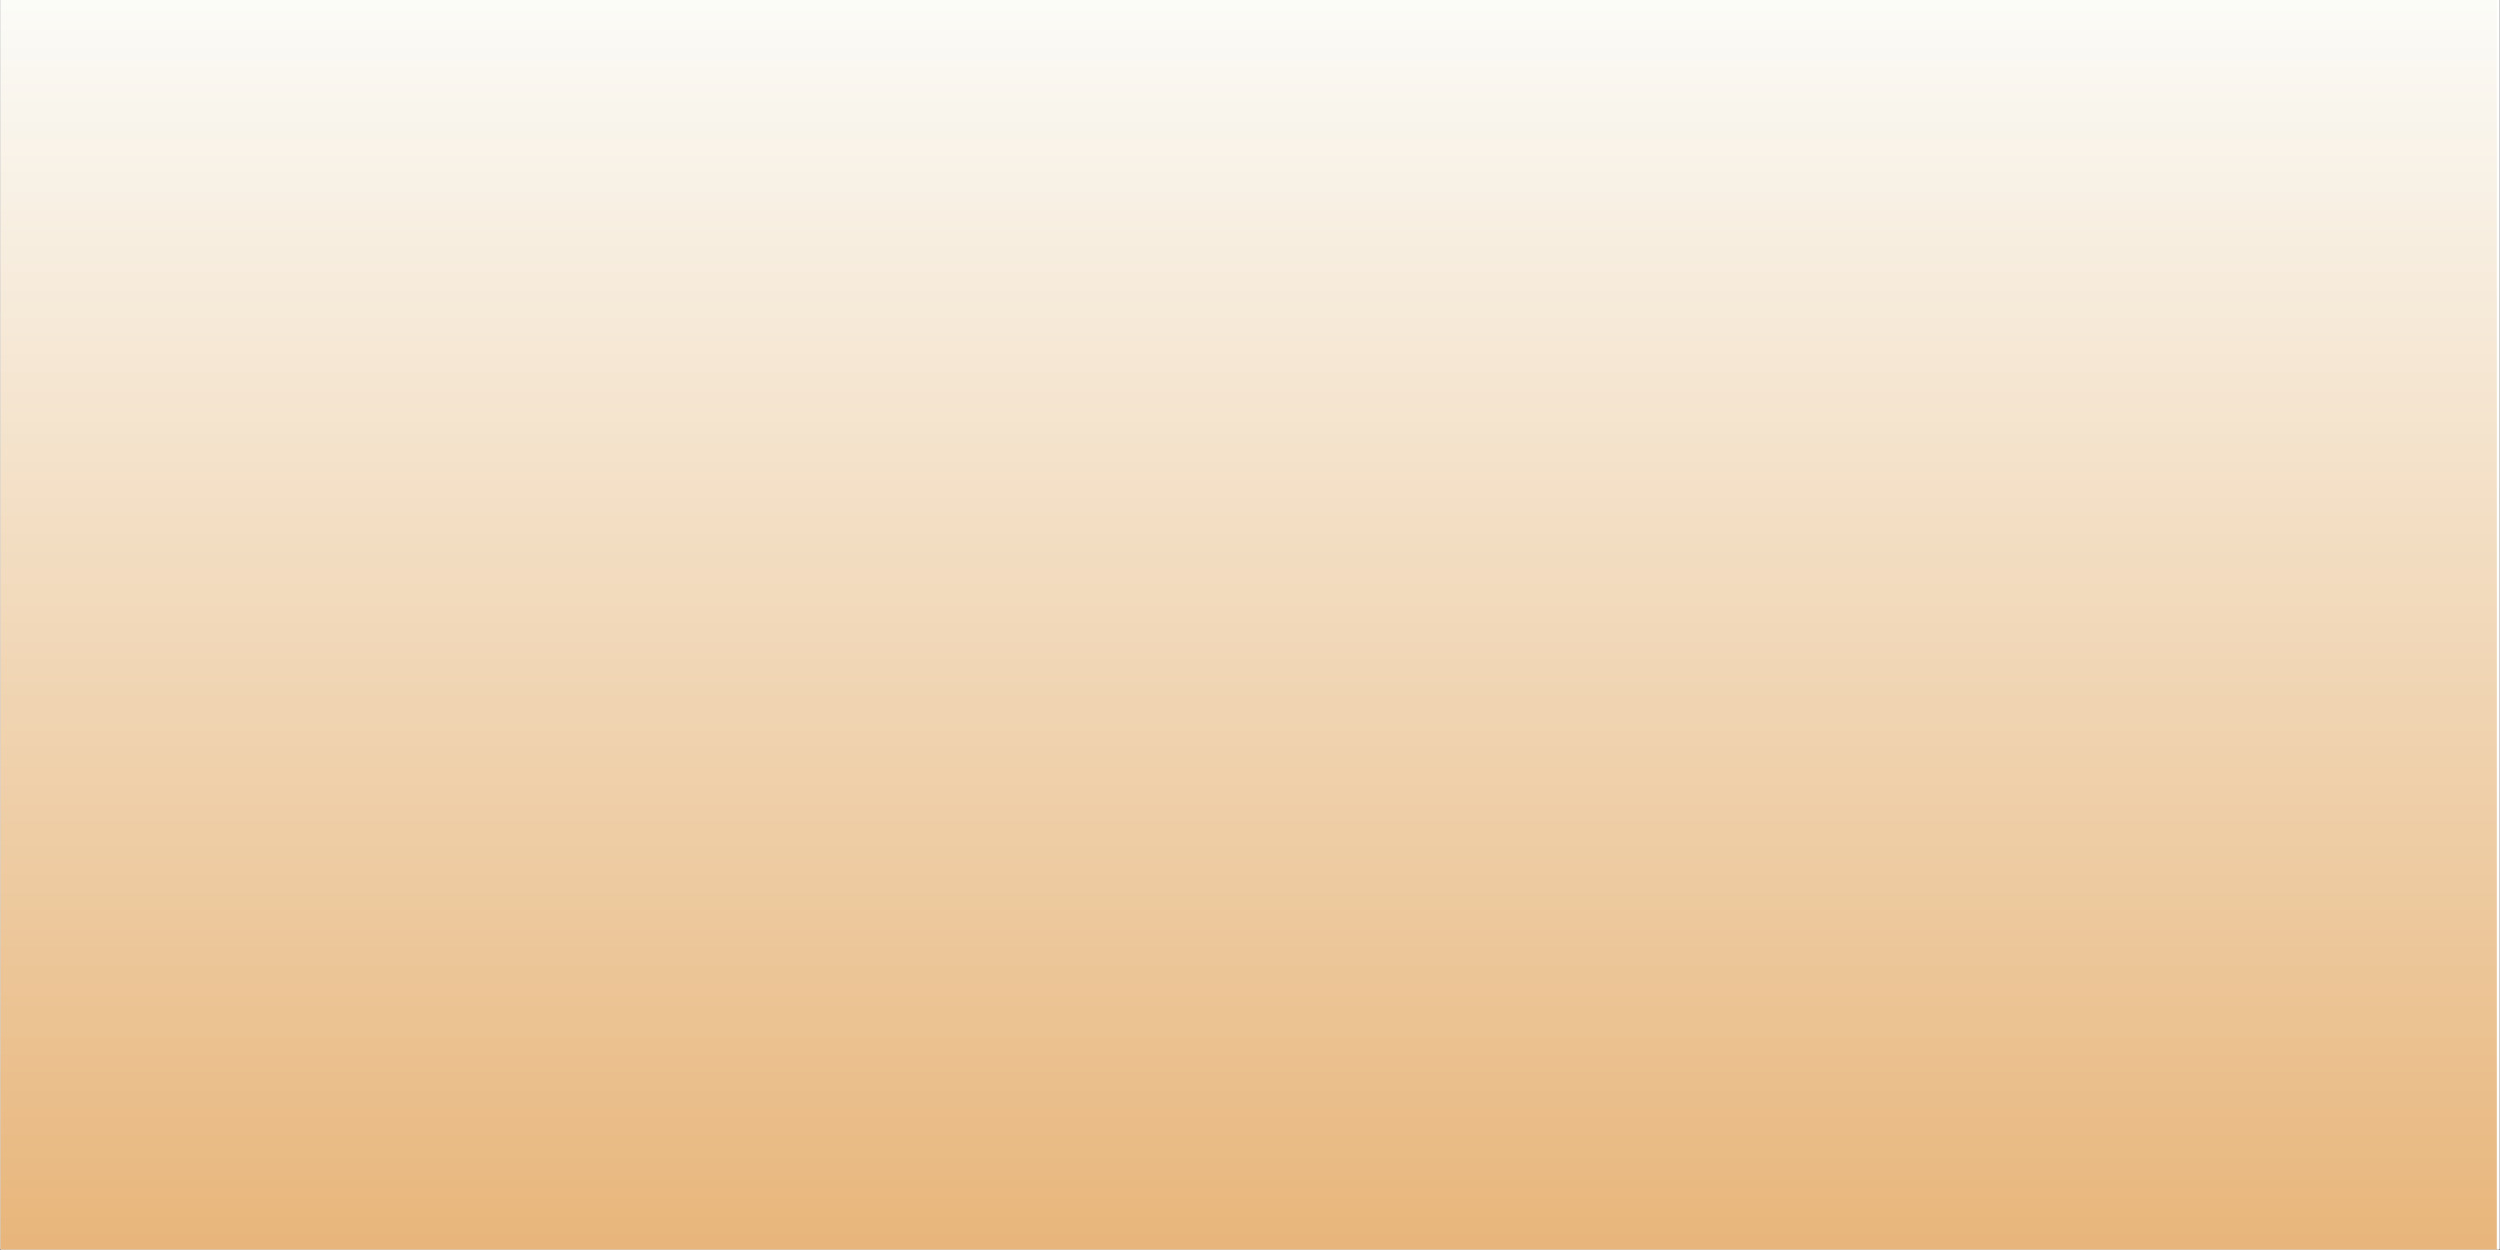 <svg xmlns="http://www.w3.org/2000/svg" xmlns:xlink="http://www.w3.org/1999/xlink" width="6912" zoomAndPan="magnify" viewBox="0 0 5184 2592" height="3456" preserveAspectRatio="xMidYMid meet" version="1.0"><rect x="0" y="0" width="5184" height="2592" fill="#333333" stroke="none"/><defs><clipPath id="f88a19ef52"><path d="M 1 0 L 5177.383 0 L 5177.383 2591 L 1 2591 Z M 1 0 " clip-rule="nonzero"/></clipPath><linearGradient x1="213.732" gradientTransform="matrix(12.123, 0, 0, 12.123, 0.94, 0)" y1="0" x2="213.732" gradientUnits="userSpaceOnUse" y2="213.732" id="bb2f4fbb2b"><stop stop-opacity="1" stop-color="rgb(98.399%, 98.399%, 96.899%)" offset="0"/><stop stop-opacity="1" stop-color="rgb(98.369%, 98.293%, 96.709%)" offset="0.008"/><stop stop-opacity="1" stop-color="rgb(98.311%, 98.079%, 96.327%)" offset="0.016"/><stop stop-opacity="1" stop-color="rgb(98.251%, 97.867%, 95.947%)" offset="0.023"/><stop stop-opacity="1" stop-color="rgb(98.192%, 97.653%, 95.566%)" offset="0.031"/><stop stop-opacity="1" stop-color="rgb(98.134%, 97.441%, 95.186%)" offset="0.039"/><stop stop-opacity="1" stop-color="rgb(98.074%, 97.227%, 94.804%)" offset="0.047"/><stop stop-opacity="1" stop-color="rgb(98.015%, 97.014%, 94.423%)" offset="0.055"/><stop stop-opacity="1" stop-color="rgb(97.957%, 96.802%, 94.043%)" offset="0.062"/><stop stop-opacity="1" stop-color="rgb(97.897%, 96.588%, 93.661%)" offset="0.07"/><stop stop-opacity="1" stop-color="rgb(97.838%, 96.376%, 93.282%)" offset="0.078"/><stop stop-opacity="1" stop-color="rgb(97.78%, 96.162%, 92.9%)" offset="0.086"/><stop stop-opacity="1" stop-color="rgb(97.72%, 95.949%, 92.52%)" offset="0.094"/><stop stop-opacity="1" stop-color="rgb(97.661%, 95.737%, 92.139%)" offset="0.102"/><stop stop-opacity="1" stop-color="rgb(97.603%, 95.523%, 91.757%)" offset="0.109"/><stop stop-opacity="1" stop-color="rgb(97.543%, 95.311%, 91.377%)" offset="0.117"/><stop stop-opacity="1" stop-color="rgb(97.484%, 95.097%, 90.996%)" offset="0.125"/><stop stop-opacity="1" stop-color="rgb(97.426%, 94.884%, 90.616%)" offset="0.133"/><stop stop-opacity="1" stop-color="rgb(97.366%, 94.672%, 90.234%)" offset="0.141"/><stop stop-opacity="1" stop-color="rgb(97.307%, 94.458%, 89.853%)" offset="0.148"/><stop stop-opacity="1" stop-color="rgb(97.249%, 94.246%, 89.473%)" offset="0.156"/><stop stop-opacity="1" stop-color="rgb(97.189%, 94.032%, 89.091%)" offset="0.164"/><stop stop-opacity="1" stop-color="rgb(97.13%, 93.819%, 88.712%)" offset="0.172"/><stop stop-opacity="1" stop-color="rgb(97.07%, 93.607%, 88.33%)" offset="0.18"/><stop stop-opacity="1" stop-color="rgb(97.012%, 93.393%, 87.95%)" offset="0.188"/><stop stop-opacity="1" stop-color="rgb(96.953%, 93.181%, 87.569%)" offset="0.195"/><stop stop-opacity="1" stop-color="rgb(96.893%, 92.967%, 87.187%)" offset="0.203"/><stop stop-opacity="1" stop-color="rgb(96.835%, 92.754%, 86.807%)" offset="0.211"/><stop stop-opacity="1" stop-color="rgb(96.776%, 92.542%, 86.426%)" offset="0.219"/><stop stop-opacity="1" stop-color="rgb(96.716%, 92.328%, 86.046%)" offset="0.227"/><stop stop-opacity="1" stop-color="rgb(96.658%, 92.116%, 85.664%)" offset="0.234"/><stop stop-opacity="1" stop-color="rgb(96.599%, 91.902%, 85.284%)" offset="0.242"/><stop stop-opacity="1" stop-color="rgb(96.539%, 91.689%, 84.903%)" offset="0.25"/><stop stop-opacity="1" stop-color="rgb(96.481%, 91.476%, 84.521%)" offset="0.258"/><stop stop-opacity="1" stop-color="rgb(96.422%, 91.263%, 84.142%)" offset="0.266"/><stop stop-opacity="1" stop-color="rgb(96.362%, 91.051%, 83.76%)" offset="0.273"/><stop stop-opacity="1" stop-color="rgb(96.304%, 90.837%, 83.38%)" offset="0.281"/><stop stop-opacity="1" stop-color="rgb(96.245%, 90.623%, 82.999%)" offset="0.289"/><stop stop-opacity="1" stop-color="rgb(96.185%, 90.411%, 82.617%)" offset="0.297"/><stop stop-opacity="1" stop-color="rgb(96.127%, 90.198%, 82.237%)" offset="0.305"/><stop stop-opacity="1" stop-color="rgb(96.068%, 89.986%, 81.856%)" offset="0.312"/><stop stop-opacity="1" stop-color="rgb(96.008%, 89.772%, 81.476%)" offset="0.32"/><stop stop-opacity="1" stop-color="rgb(95.95%, 89.558%, 81.094%)" offset="0.328"/><stop stop-opacity="1" stop-color="rgb(95.891%, 89.346%, 80.714%)" offset="0.336"/><stop stop-opacity="1" stop-color="rgb(95.831%, 89.133%, 80.333%)" offset="0.344"/><stop stop-opacity="1" stop-color="rgb(95.773%, 88.921%, 79.951%)" offset="0.352"/><stop stop-opacity="1" stop-color="rgb(95.714%, 88.707%, 79.572%)" offset="0.359"/><stop stop-opacity="1" stop-color="rgb(95.654%, 88.493%, 79.19%)" offset="0.367"/><stop stop-opacity="1" stop-color="rgb(95.596%, 88.281%, 78.81%)" offset="0.375"/><stop stop-opacity="1" stop-color="rgb(95.537%, 88.068%, 78.429%)" offset="0.383"/><stop stop-opacity="1" stop-color="rgb(95.477%, 87.856%, 78.049%)" offset="0.391"/><stop stop-opacity="1" stop-color="rgb(95.419%, 87.642%, 77.667%)" offset="0.398"/><stop stop-opacity="1" stop-color="rgb(95.36%, 87.428%, 77.286%)" offset="0.406"/><stop stop-opacity="1" stop-color="rgb(95.3%, 87.216%, 76.906%)" offset="0.414"/><stop stop-opacity="1" stop-color="rgb(95.242%, 87.003%, 76.524%)" offset="0.422"/><stop stop-opacity="1" stop-color="rgb(95.183%, 86.79%, 76.144%)" offset="0.43"/><stop stop-opacity="1" stop-color="rgb(95.123%, 86.577%, 75.763%)" offset="0.438"/><stop stop-opacity="1" stop-color="rgb(95.065%, 86.363%, 75.381%)" offset="0.445"/><stop stop-opacity="1" stop-color="rgb(95.006%, 86.151%, 75.002%)" offset="0.453"/><stop stop-opacity="1" stop-color="rgb(94.946%, 85.938%, 74.62%)" offset="0.461"/><stop stop-opacity="1" stop-color="rgb(94.888%, 85.725%, 74.24%)" offset="0.469"/><stop stop-opacity="1" stop-color="rgb(94.829%, 85.512%, 73.859%)" offset="0.477"/><stop stop-opacity="1" stop-color="rgb(94.769%, 85.298%, 73.479%)" offset="0.484"/><stop stop-opacity="1" stop-color="rgb(94.711%, 85.086%, 73.097%)" offset="0.492"/><stop stop-opacity="1" stop-color="rgb(94.652%, 84.872%, 72.716%)" offset="0.5"/><stop stop-opacity="1" stop-color="rgb(94.592%, 84.66%, 72.336%)" offset="0.508"/><stop stop-opacity="1" stop-color="rgb(94.534%, 84.447%, 71.954%)" offset="0.516"/><stop stop-opacity="1" stop-color="rgb(94.475%, 84.233%, 71.574%)" offset="0.523"/><stop stop-opacity="1" stop-color="rgb(94.415%, 84.021%, 71.193%)" offset="0.531"/><stop stop-opacity="1" stop-color="rgb(94.357%, 83.807%, 70.813%)" offset="0.539"/><stop stop-opacity="1" stop-color="rgb(94.298%, 83.595%, 70.432%)" offset="0.547"/><stop stop-opacity="1" stop-color="rgb(94.238%, 83.382%, 70.05%)" offset="0.555"/><stop stop-opacity="1" stop-color="rgb(94.18%, 83.168%, 69.67%)" offset="0.562"/><stop stop-opacity="1" stop-color="rgb(94.121%, 82.956%, 69.289%)" offset="0.57"/><stop stop-opacity="1" stop-color="rgb(94.061%, 82.742%, 68.909%)" offset="0.578"/><stop stop-opacity="1" stop-color="rgb(94.003%, 82.53%, 68.527%)" offset="0.586"/><stop stop-opacity="1" stop-color="rgb(93.944%, 82.317%, 68.146%)" offset="0.594"/><stop stop-opacity="1" stop-color="rgb(93.884%, 82.103%, 67.766%)" offset="0.602"/><stop stop-opacity="1" stop-color="rgb(93.826%, 81.891%, 67.384%)" offset="0.609"/><stop stop-opacity="1" stop-color="rgb(93.767%, 81.677%, 67.004%)" offset="0.617"/><stop stop-opacity="1" stop-color="rgb(93.707%, 81.465%, 66.623%)" offset="0.625"/><stop stop-opacity="1" stop-color="rgb(93.649%, 81.252%, 66.243%)" offset="0.633"/><stop stop-opacity="1" stop-color="rgb(93.59%, 81.038%, 65.862%)" offset="0.641"/><stop stop-opacity="1" stop-color="rgb(93.53%, 80.826%, 65.48%)" offset="0.648"/><stop stop-opacity="1" stop-color="rgb(93.472%, 80.612%, 65.1%)" offset="0.656"/><stop stop-opacity="1" stop-color="rgb(93.413%, 80.4%, 64.719%)" offset="0.664"/><stop stop-opacity="1" stop-color="rgb(93.353%, 80.186%, 64.339%)" offset="0.672"/><stop stop-opacity="1" stop-color="rgb(93.295%, 79.973%, 63.957%)" offset="0.68"/><stop stop-opacity="1" stop-color="rgb(93.236%, 79.761%, 63.577%)" offset="0.688"/><stop stop-opacity="1" stop-color="rgb(93.176%, 79.547%, 63.196%)" offset="0.695"/><stop stop-opacity="1" stop-color="rgb(93.118%, 79.335%, 62.814%)" offset="0.703"/><stop stop-opacity="1" stop-color="rgb(93.059%, 79.121%, 62.434%)" offset="0.711"/><stop stop-opacity="1" stop-color="rgb(92.999%, 78.908%, 62.053%)" offset="0.719"/><stop stop-opacity="1" stop-color="rgb(92.941%, 78.696%, 61.673%)" offset="0.727"/><stop stop-opacity="1" stop-color="rgb(92.882%, 78.482%, 61.292%)" offset="0.734"/><stop stop-opacity="1" stop-color="rgb(92.822%, 78.27%, 60.91%)" offset="0.742"/><stop stop-opacity="1" stop-color="rgb(92.764%, 78.056%, 60.53%)" offset="0.75"/><stop stop-opacity="1" stop-color="rgb(92.705%, 77.843%, 60.149%)" offset="0.758"/><stop stop-opacity="1" stop-color="rgb(92.645%, 77.631%, 59.769%)" offset="0.766"/><stop stop-opacity="1" stop-color="rgb(92.586%, 77.417%, 59.387%)" offset="0.773"/><stop stop-opacity="1" stop-color="rgb(92.528%, 77.205%, 59.007%)" offset="0.781"/><stop stop-opacity="1" stop-color="rgb(92.468%, 76.991%, 58.626%)" offset="0.789"/><stop stop-opacity="1" stop-color="rgb(92.409%, 76.778%, 58.244%)" offset="0.797"/><stop stop-opacity="1" stop-color="rgb(92.351%, 76.566%, 57.864%)" offset="0.805"/><stop stop-opacity="1" stop-color="rgb(92.291%, 76.352%, 57.483%)" offset="0.812"/><stop stop-opacity="1" stop-color="rgb(92.232%, 76.14%, 57.103%)" offset="0.82"/><stop stop-opacity="1" stop-color="rgb(92.174%, 75.926%, 56.721%)" offset="0.828"/><stop stop-opacity="1" stop-color="rgb(92.114%, 75.713%, 56.342%)" offset="0.836"/><stop stop-opacity="1" stop-color="rgb(92.055%, 75.5%, 55.96%)" offset="0.844"/><stop stop-opacity="1" stop-color="rgb(91.997%, 75.287%, 55.579%)" offset="0.852"/><stop stop-opacity="1" stop-color="rgb(91.937%, 75.075%, 55.199%)" offset="0.859"/><stop stop-opacity="1" stop-color="rgb(91.878%, 74.861%, 54.817%)" offset="0.867"/><stop stop-opacity="1" stop-color="rgb(91.82%, 74.648%, 54.437%)" offset="0.875"/><stop stop-opacity="1" stop-color="rgb(91.76%, 74.435%, 54.056%)" offset="0.883"/><stop stop-opacity="1" stop-color="rgb(91.701%, 74.222%, 53.676%)" offset="0.891"/><stop stop-opacity="1" stop-color="rgb(91.643%, 74.01%, 53.294%)" offset="0.898"/><stop stop-opacity="1" stop-color="rgb(91.583%, 73.796%, 52.913%)" offset="0.906"/><stop stop-opacity="1" stop-color="rgb(91.524%, 73.582%, 52.533%)" offset="0.914"/><stop stop-opacity="1" stop-color="rgb(91.466%, 73.37%, 52.151%)" offset="0.922"/><stop stop-opacity="1" stop-color="rgb(91.406%, 73.157%, 51.772%)" offset="0.93"/><stop stop-opacity="1" stop-color="rgb(91.347%, 72.945%, 51.39%)" offset="0.938"/><stop stop-opacity="1" stop-color="rgb(91.289%, 72.731%, 51.009%)" offset="0.945"/><stop stop-opacity="1" stop-color="rgb(91.229%, 72.517%, 50.629%)" offset="0.953"/><stop stop-opacity="1" stop-color="rgb(91.17%, 72.305%, 50.247%)" offset="0.961"/><stop stop-opacity="1" stop-color="rgb(91.112%, 72.092%, 49.867%)" offset="0.969"/><stop stop-opacity="1" stop-color="rgb(91.052%, 71.88%, 49.486%)" offset="0.977"/><stop stop-opacity="1" stop-color="rgb(90.993%, 71.666%, 49.106%)" offset="0.984"/><stop stop-opacity="1" stop-color="rgb(90.935%, 71.452%, 48.724%)" offset="0.992"/><stop stop-opacity="1" stop-color="rgb(90.875%, 71.24%, 48.343%)" offset="1"/></linearGradient></defs><path fill="#ffffff" d="M 1 0 L 5183 0 L 5183 2591 L 1 2591 Z M 1 0 " fill-opacity="1" fill-rule="nonzero"/><path fill="#ffffff" d="M 1 0 L 5183 0 L 5183 2591 L 1 2591 Z M 1 0 " fill-opacity="1" fill-rule="nonzero"/><g clip-path="url(#f88a19ef52)"><path fill="url(#bb2f4fbb2b)" d="M 1 0 L 1 2591 L 5177.383 2591 L 5177.383 0 Z M 1 0 " fill-rule="nonzero"/></g></svg>